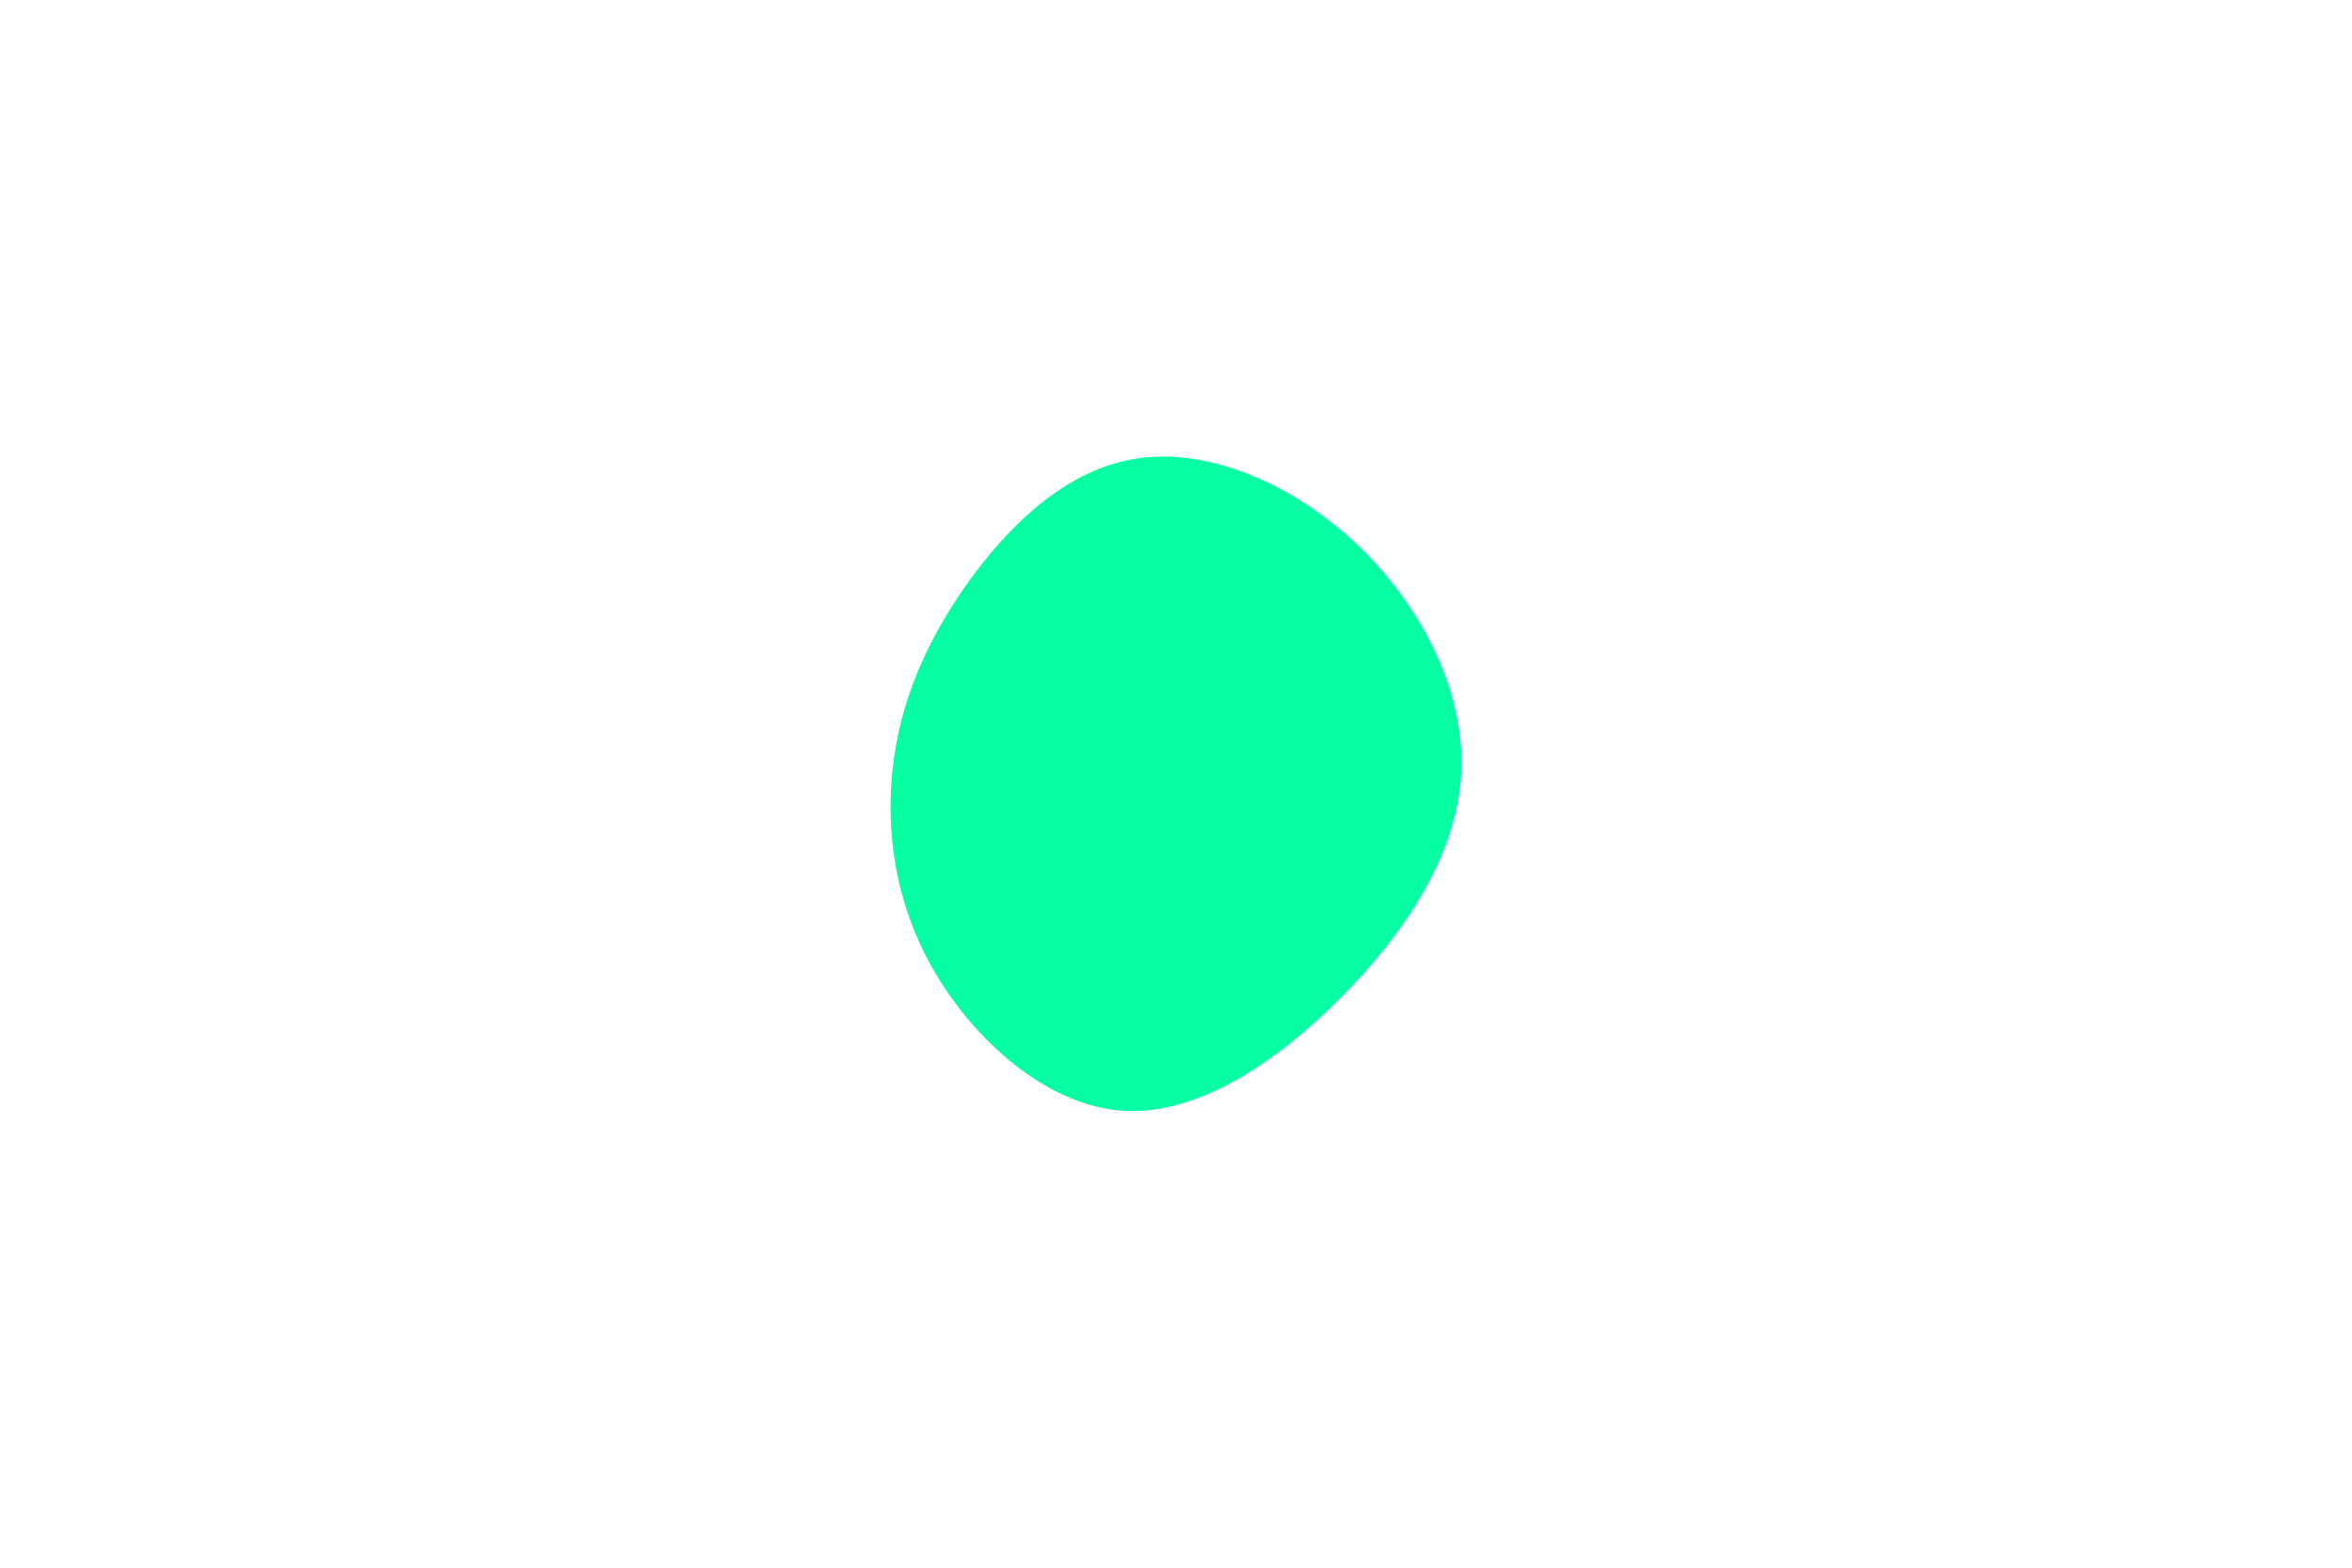 <svg id="visual" viewBox="0 0 900 600" width="900" height="600" xmlns="http://www.w3.org/2000/svg" xmlns:xlink="http://www.w3.org/1999/xlink" version="1.1"><g transform="translate(428.443 296.863)"><path d="M90.4 -88.9C115.2 -65.5 132.1 -32.8 130.7 -1.4C129.3 29.9 109.5 59.9 84.7 84.9C59.9 109.9 29.9 129.9 1.6 128.3C-26.6 126.6 -53.3 103.3 -68.9 78.3C-84.5 53.3 -89.1 26.6 -87.3 1.9C-85.4 -22.9 -77 -45.7 -61.4 -69.1C-45.7 -92.4 -22.9 -116.2 4.9 -121.1C32.8 -126.1 65.5 -112.2 90.4 -88.9" fill="#06ffa2"></path></g></svg>